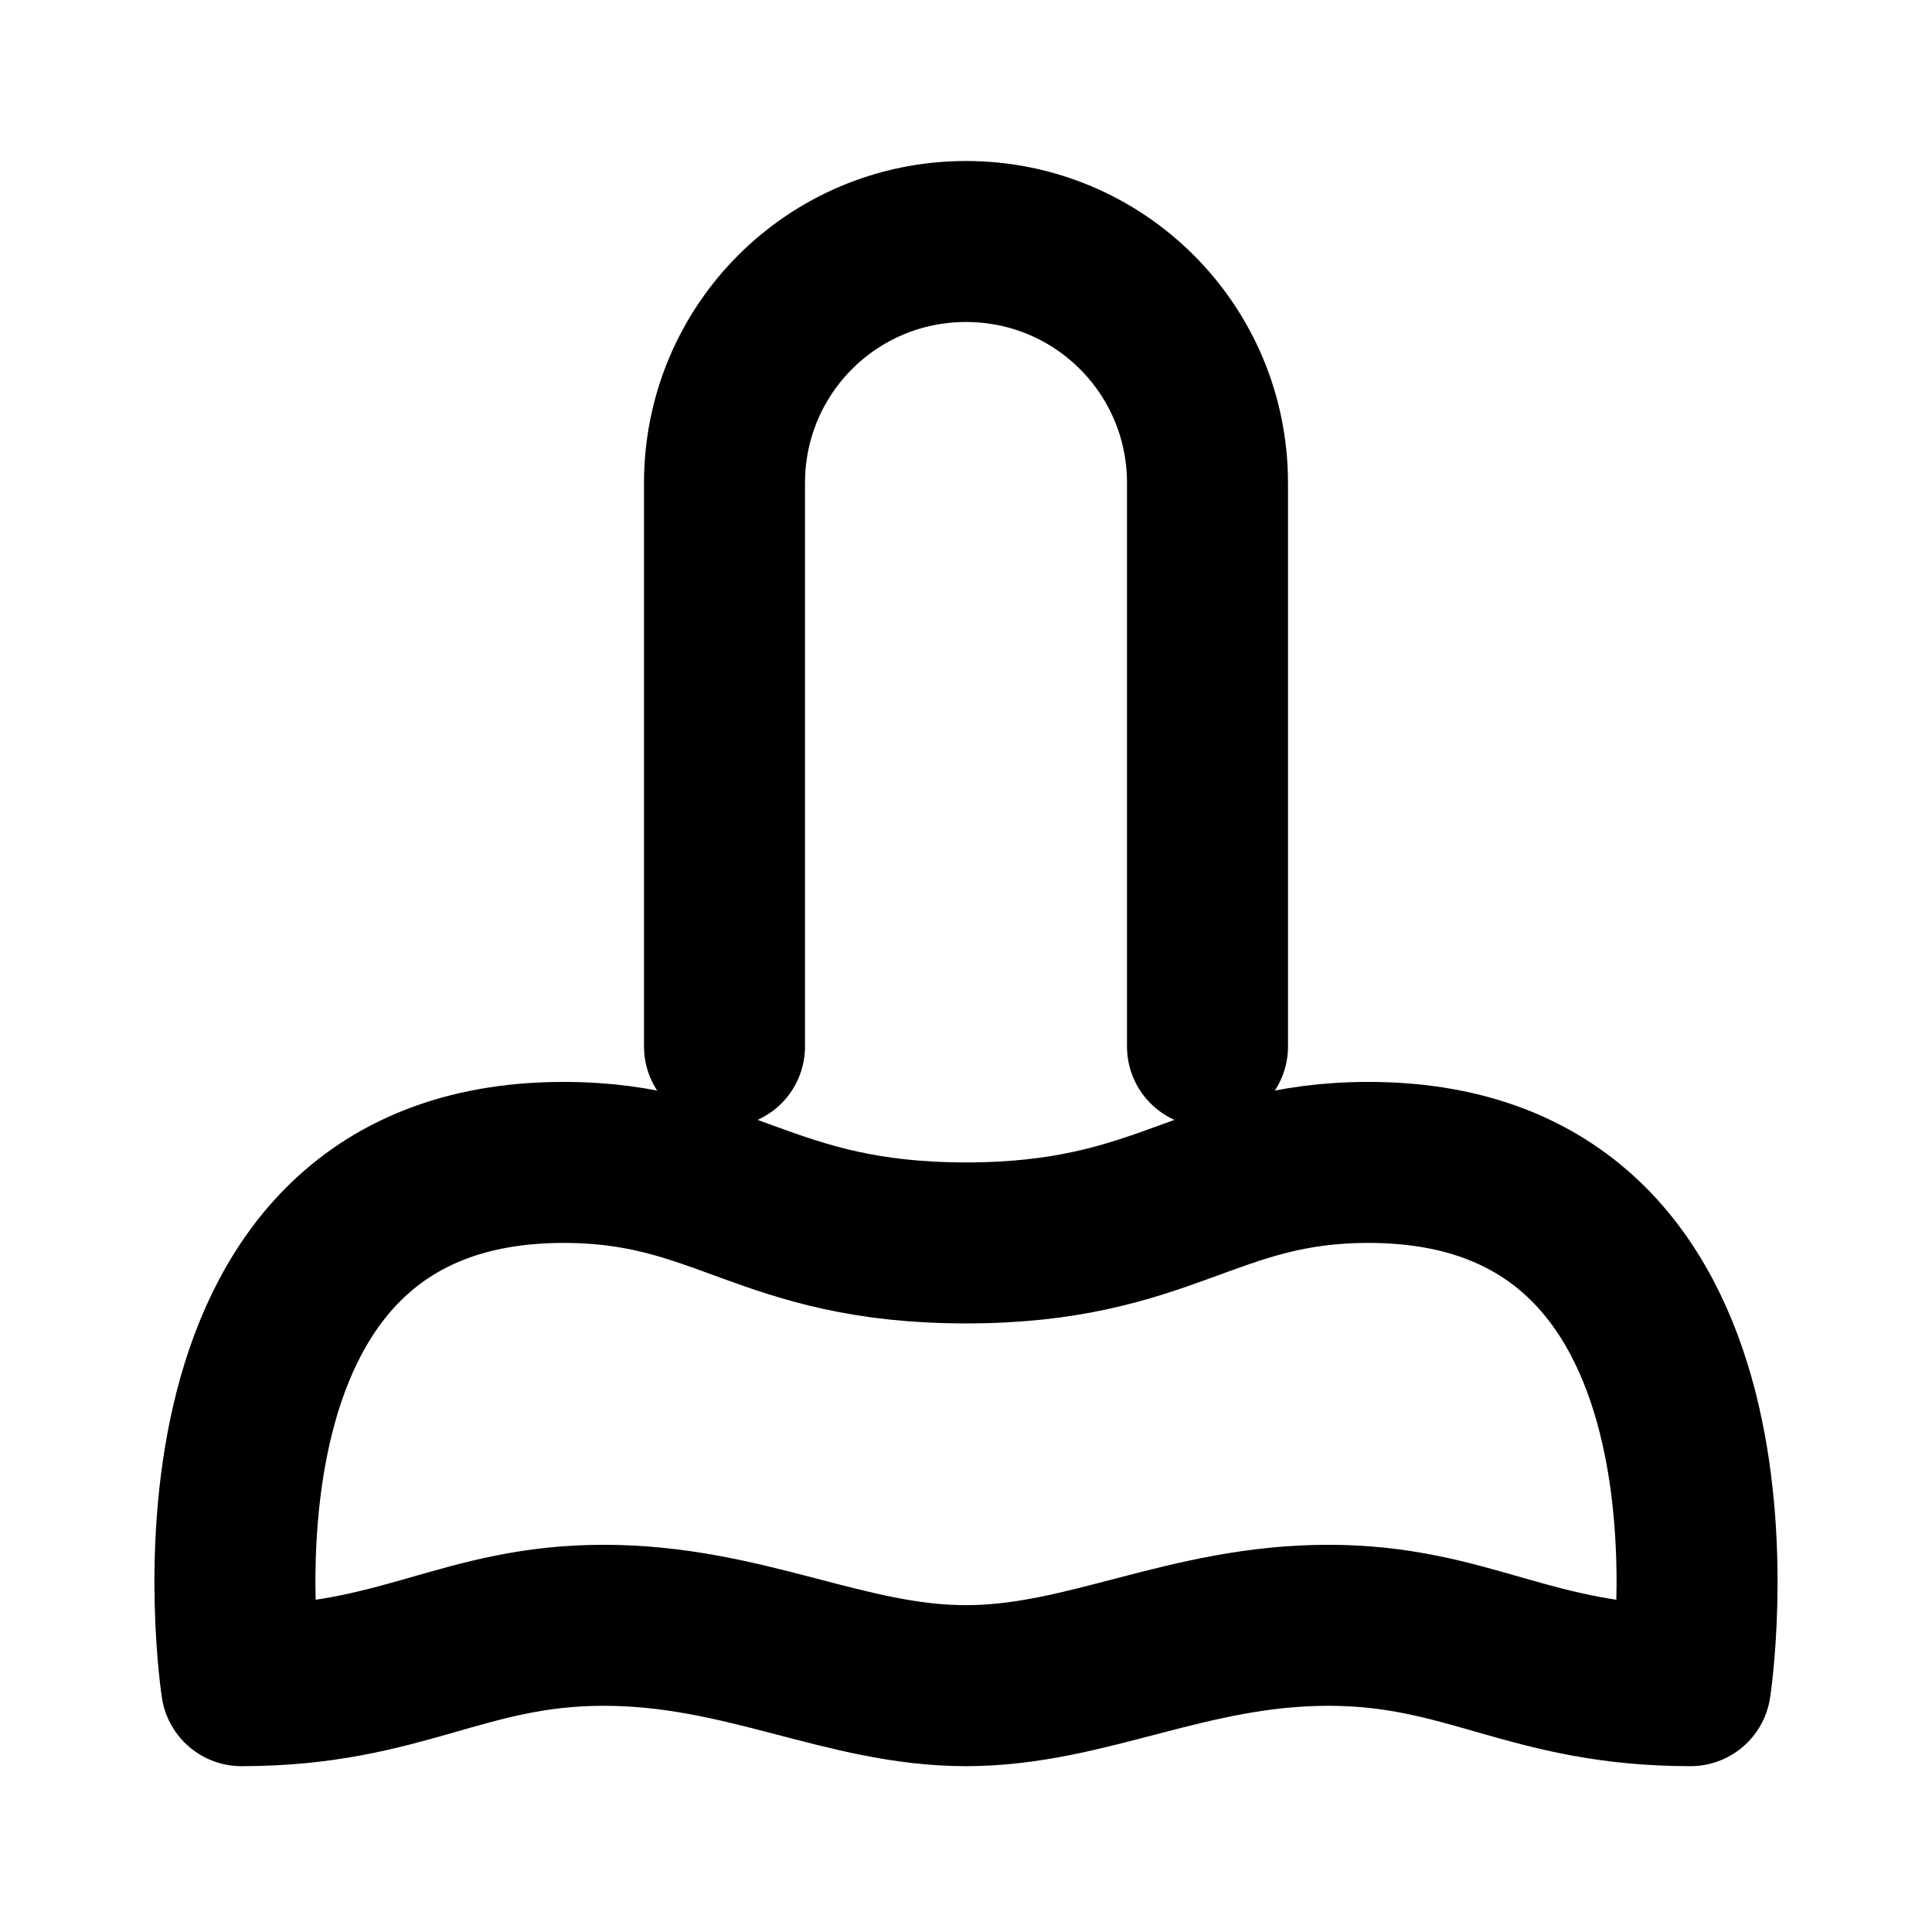 <svg xmlns="http://www.w3.org/2000/svg" width="24" height="24" viewBox="0 0 24 24" fill="none" stroke="currentColor" stroke-width="2" stroke-linecap="round" stroke-linejoin="round">
  <path d="M12 20.94c1.5 0 2.75-.75 4.5-.75 1.75 0 2.5.75 4.5.75 0 0 1-6.5-4-6.5-2 0-2.5 1-5 1s-3-1-5-1c-5 0-4 6.5-4 6.5 2 0 2.75-.75 4.5-.75s3 .75 4.5.75z"/>
  <path d="M9 13V6c0-1.66 1.34-3 3-3s3 1.34 3 3v7"/>
</svg> 